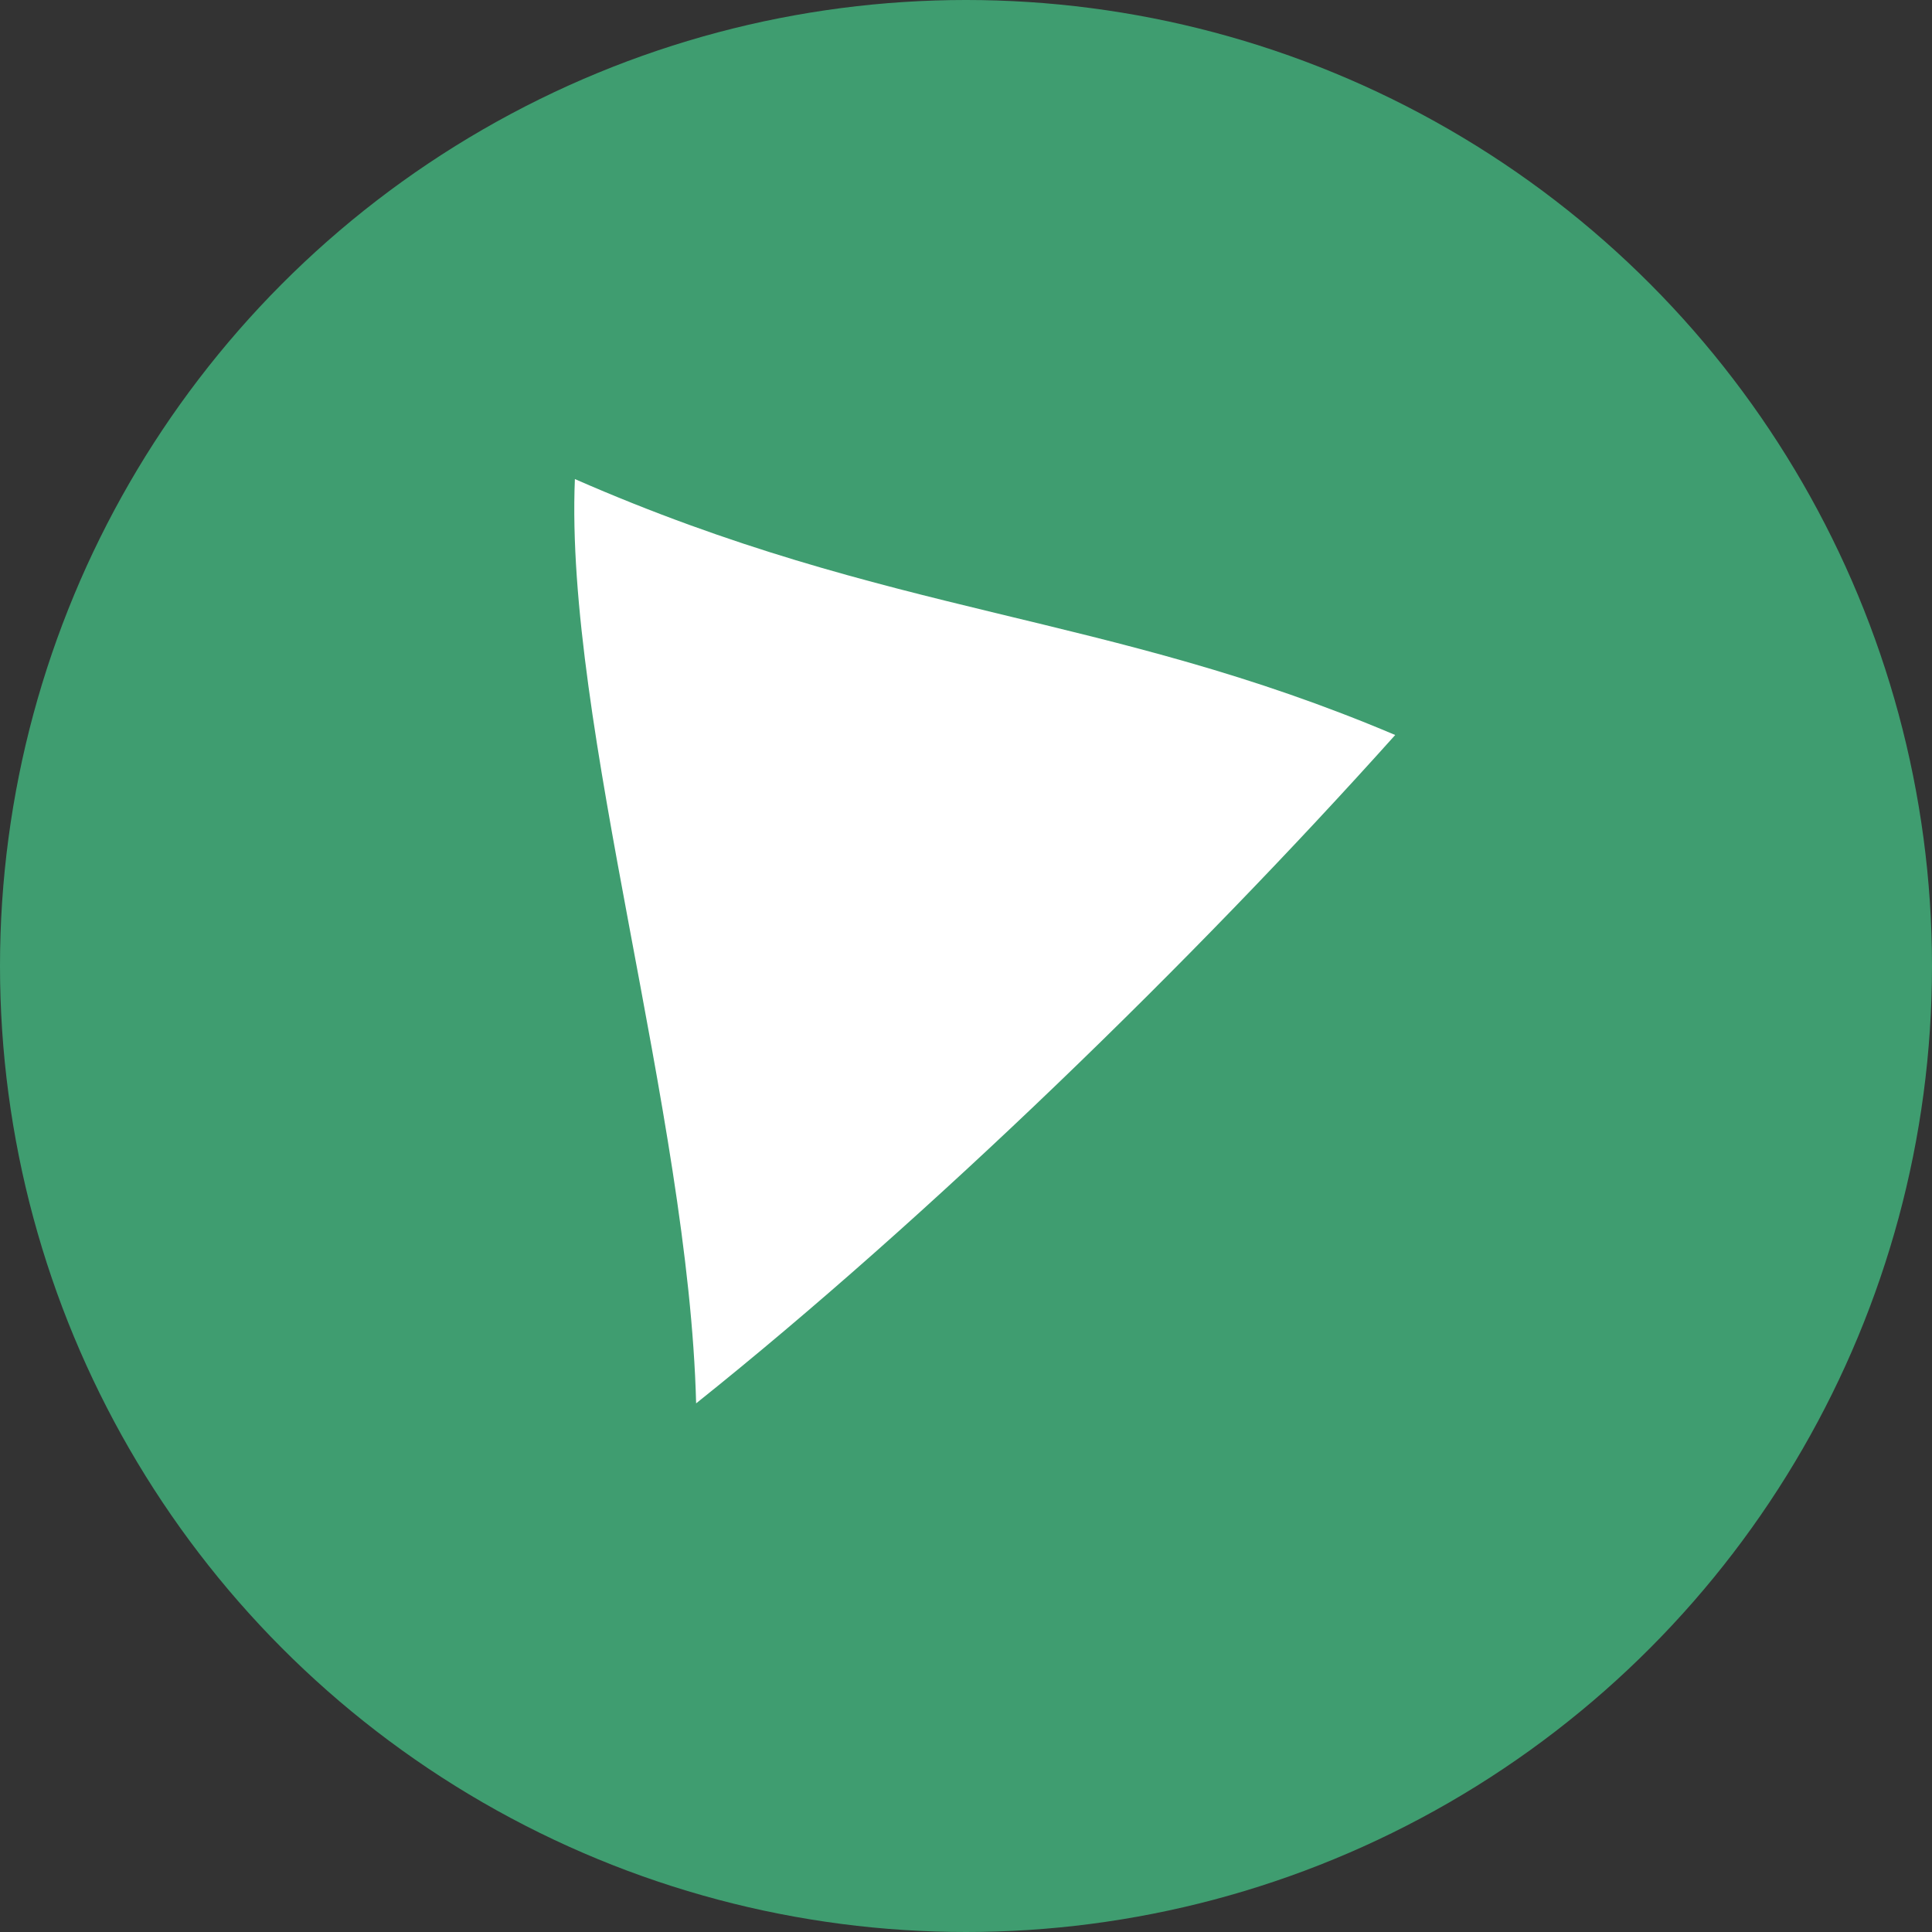 <?xml version="1.0" encoding="UTF-8" standalone="no"?>
<!-- Created with Inkscape (http://www.inkscape.org/) -->

<svg
   xmlns:dc="http://purl.org/dc/elements/1.1/"
   xmlns:cc="http://creativecommons.org/ns#"
   xmlns:rdf="http://www.w3.org/1999/02/22-rdf-syntax-ns#"
   xmlns:svg="http://www.w3.org/2000/svg"
   xmlns="http://www.w3.org/2000/svg"
   xmlns:sodipodi="http://sodipodi.sourceforge.net/DTD/sodipodi-0.dtd"
   xmlns:inkscape="http://www.inkscape.org/namespaces/inkscape"
   width="9.031mm"
   height="9.031mm"
   viewBox="0 0 32 32"
   id="svg4781"
   version="1.1"
   inkscape:version="0.91 r13725"
   sodipodi:docname="play.svg">
  <rect x="0" y="0" width="32" height="32" fill="#333333" stroke="none"/>
  <defs
     id="defs4783" />
  <sodipodi:namedview
     id="base"
     pagecolor="#ffffff"
     bordercolor="#666666"
     borderopacity="1.0"
     inkscape:pageopacity="0.0"
     inkscape:pageshadow="2"
     inkscape:zoom="7.9195959"
     inkscape:cx="-40.331324"
     inkscape:cy="58.123155"
     inkscape:document-units="px"
     inkscape:current-layer="layer1"
     showgrid="false"
     fit-margin-top="0"
     fit-margin-left="0"
     fit-margin-right="0"
     fit-margin-bottom="0"
     inkscape:window-width="1920"
     inkscape:window-height="1056"
     inkscape:window-x="0"
     inkscape:window-y="24"
     inkscape:window-maximized="1" />
  <g
     inkscape:label="Layer 1"
     inkscape:groupmode="layer"
     id="layer1"
     transform="translate(-1121.143,-1302.076)">
    <g
       transform="translate(886.259,780)"
       id="play"
       inkscape:label="#g5765">
      <circle
         id="circle771"
         r="16"
         cy="538.076"
         cx="250.884"
         style="fill:#3f9d70" />
      <path
         id="path773"
         d="m 244.406,530.011 c -0.171,4.061 1.886,10.512 2.008,15.309 3.857,-3.082 8.214,-7.316 11.579,-11.07 -4.811,-2.04 -8.342,-1.943 -13.587,-4.239"
         style="fill:#ffffff"
         inkscape:connector-curvature="0" />
    </g>
  </g>
</svg>
